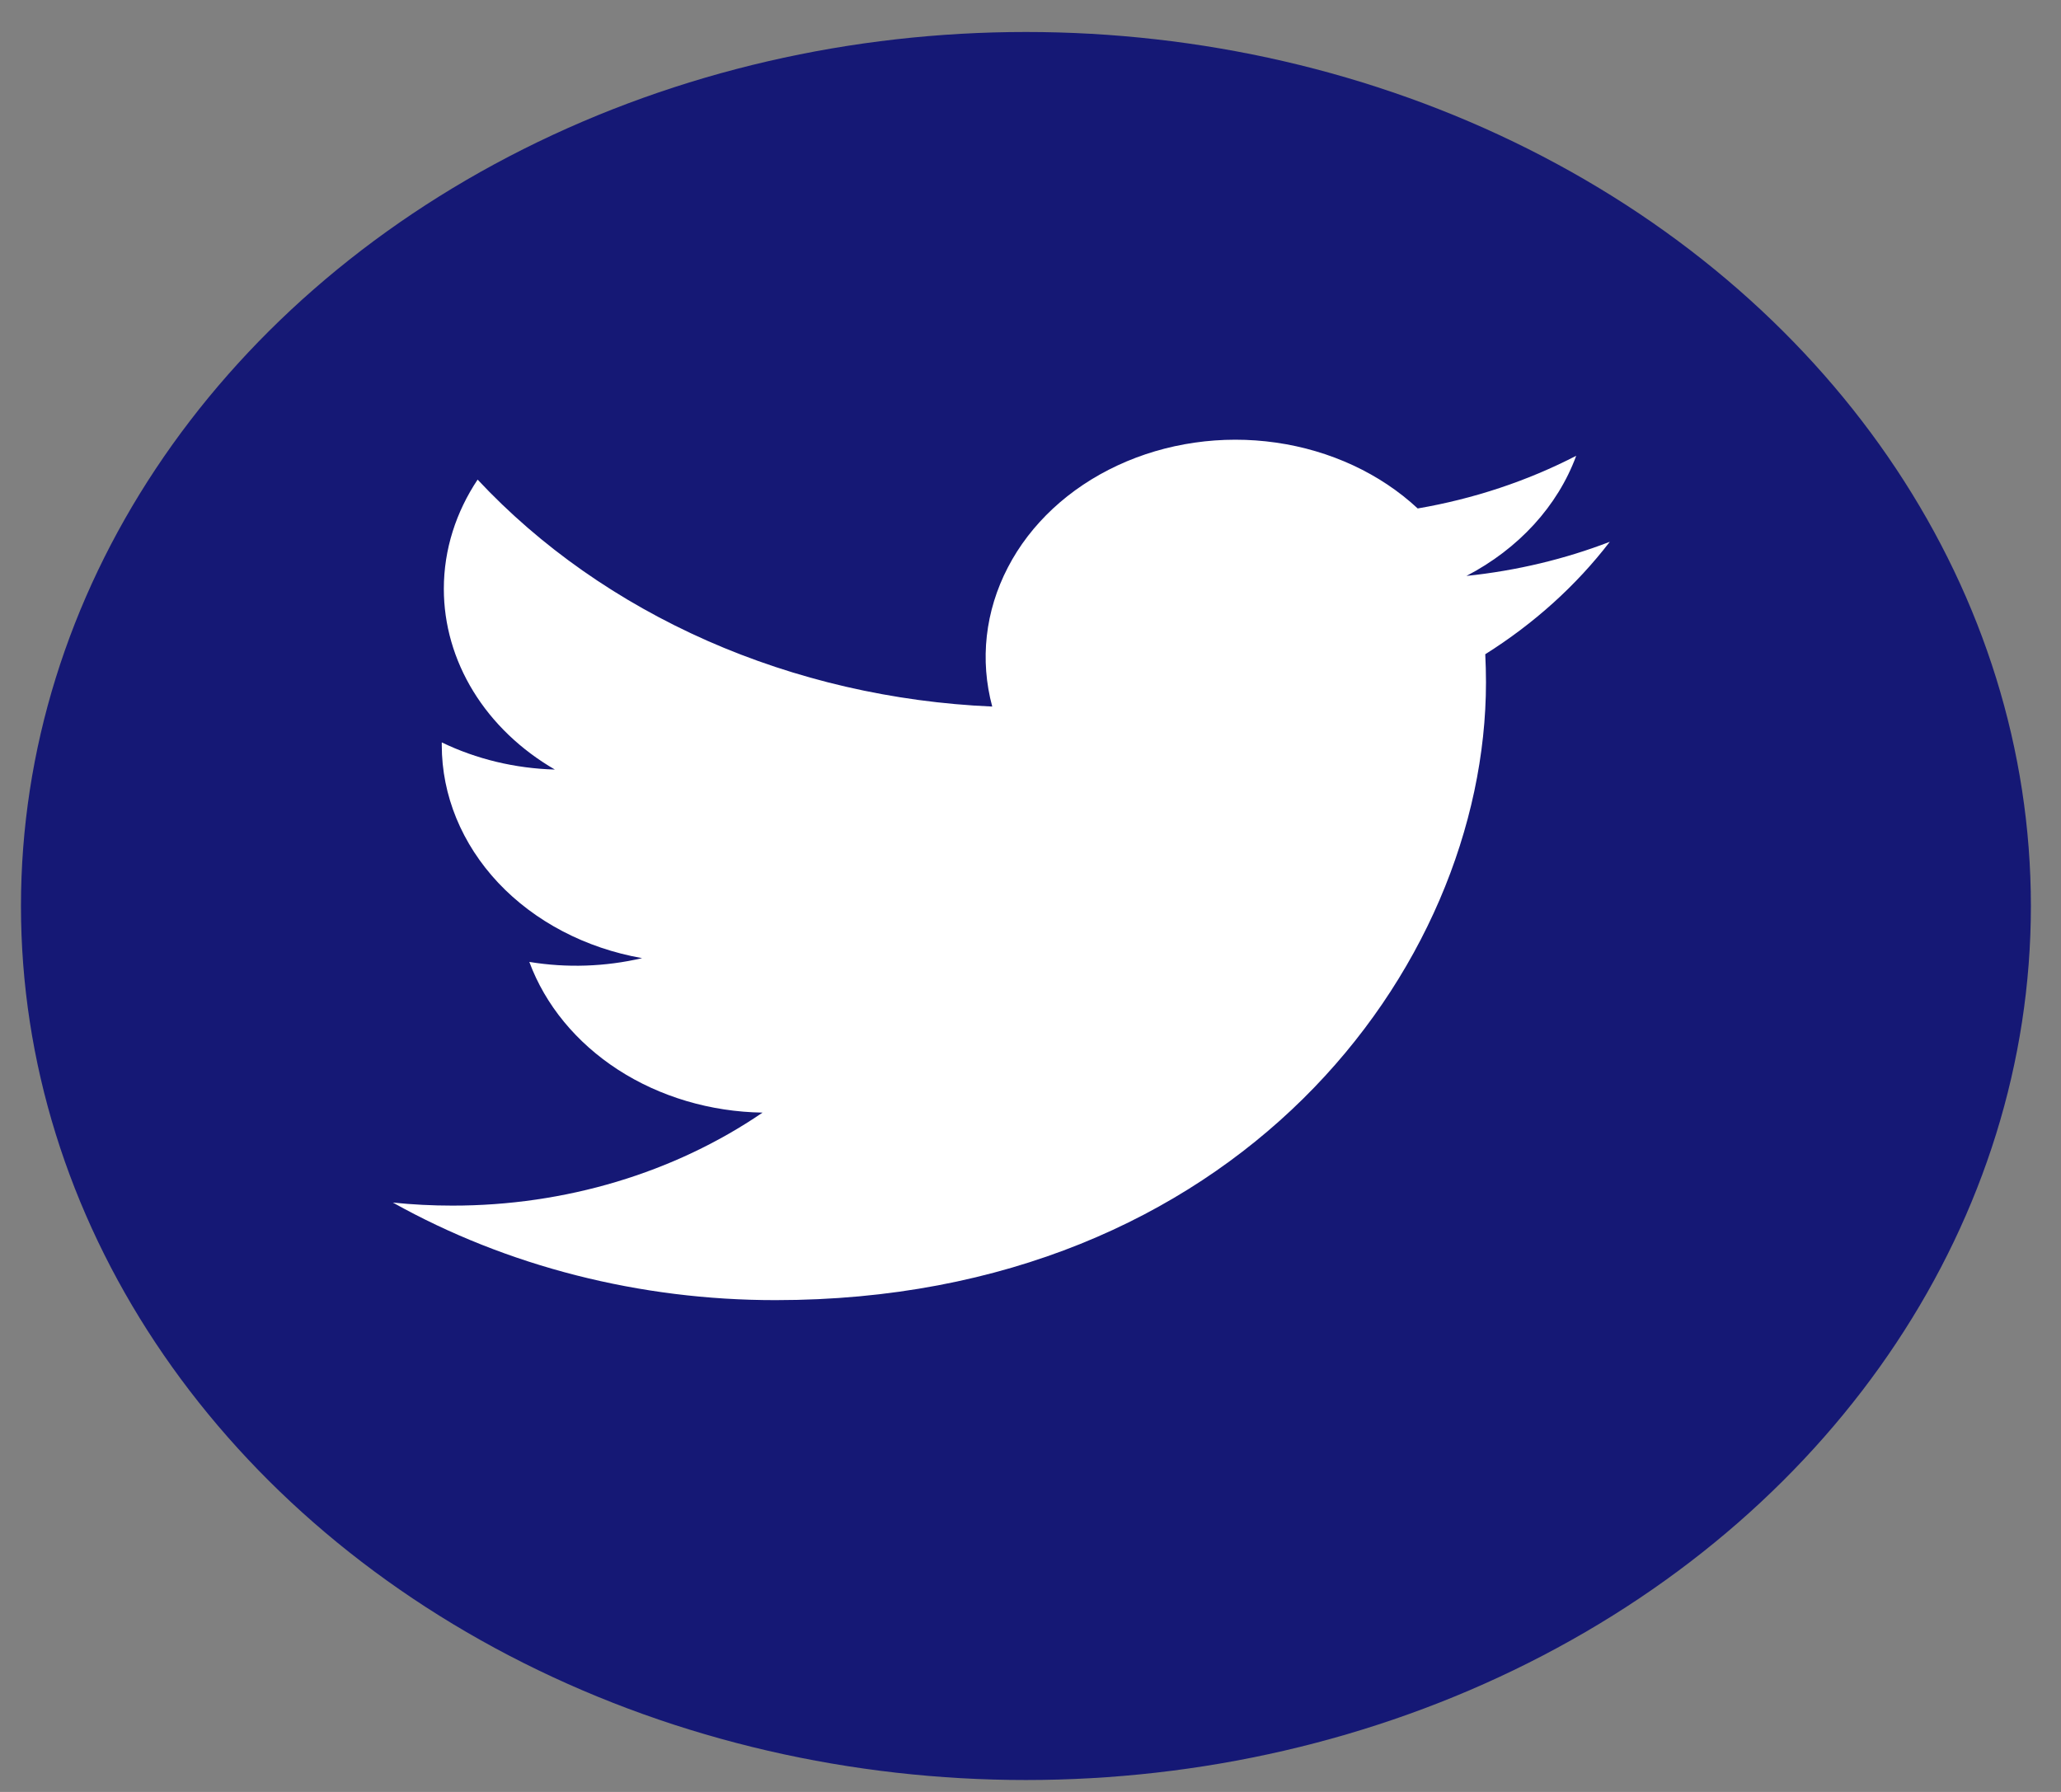 <svg width="23" height="20" viewBox="0 0 23 20" fill="none" xmlns="http://www.w3.org/2000/svg">
<rect x="0" y="0" width="23" height="20" fill="#808080" stroke="none"/>
<ellipse cx="11.449" cy="10.112" rx="11.215" ry="9.755" fill="#151875"/>
<path d="M17.965 6.047C17.466 6.239 16.93 6.369 16.365 6.428C16.947 6.125 17.383 5.649 17.59 5.087C17.044 5.369 16.445 5.568 15.821 5.675C15.402 5.285 14.846 5.027 14.24 4.94C13.634 4.853 13.012 4.943 12.471 5.195C11.93 5.447 11.499 5.847 11.247 6.334C10.994 6.821 10.933 7.366 11.073 7.886C9.965 7.838 8.881 7.587 7.892 7.151C6.903 6.714 6.03 6.102 5.33 5.353C5.091 5.712 4.953 6.129 4.953 6.572C4.953 6.971 5.066 7.364 5.282 7.716C5.498 8.068 5.811 8.368 6.192 8.589C5.75 8.577 5.317 8.473 4.93 8.286V8.317C4.93 8.877 5.153 9.419 5.56 9.853C5.968 10.286 6.535 10.583 7.166 10.694C6.755 10.79 6.325 10.805 5.907 10.736C6.085 11.217 6.432 11.638 6.898 11.94C7.365 12.242 7.929 12.409 8.51 12.418C7.523 13.092 6.304 13.457 5.049 13.456C4.827 13.456 4.605 13.445 4.384 13.422C5.658 14.134 7.141 14.512 8.655 14.511C13.781 14.511 16.583 10.818 16.583 7.615C16.583 7.511 16.58 7.406 16.575 7.302C17.12 6.959 17.59 6.535 17.964 6.048L17.965 6.047Z" fill="white"/>
</svg>
